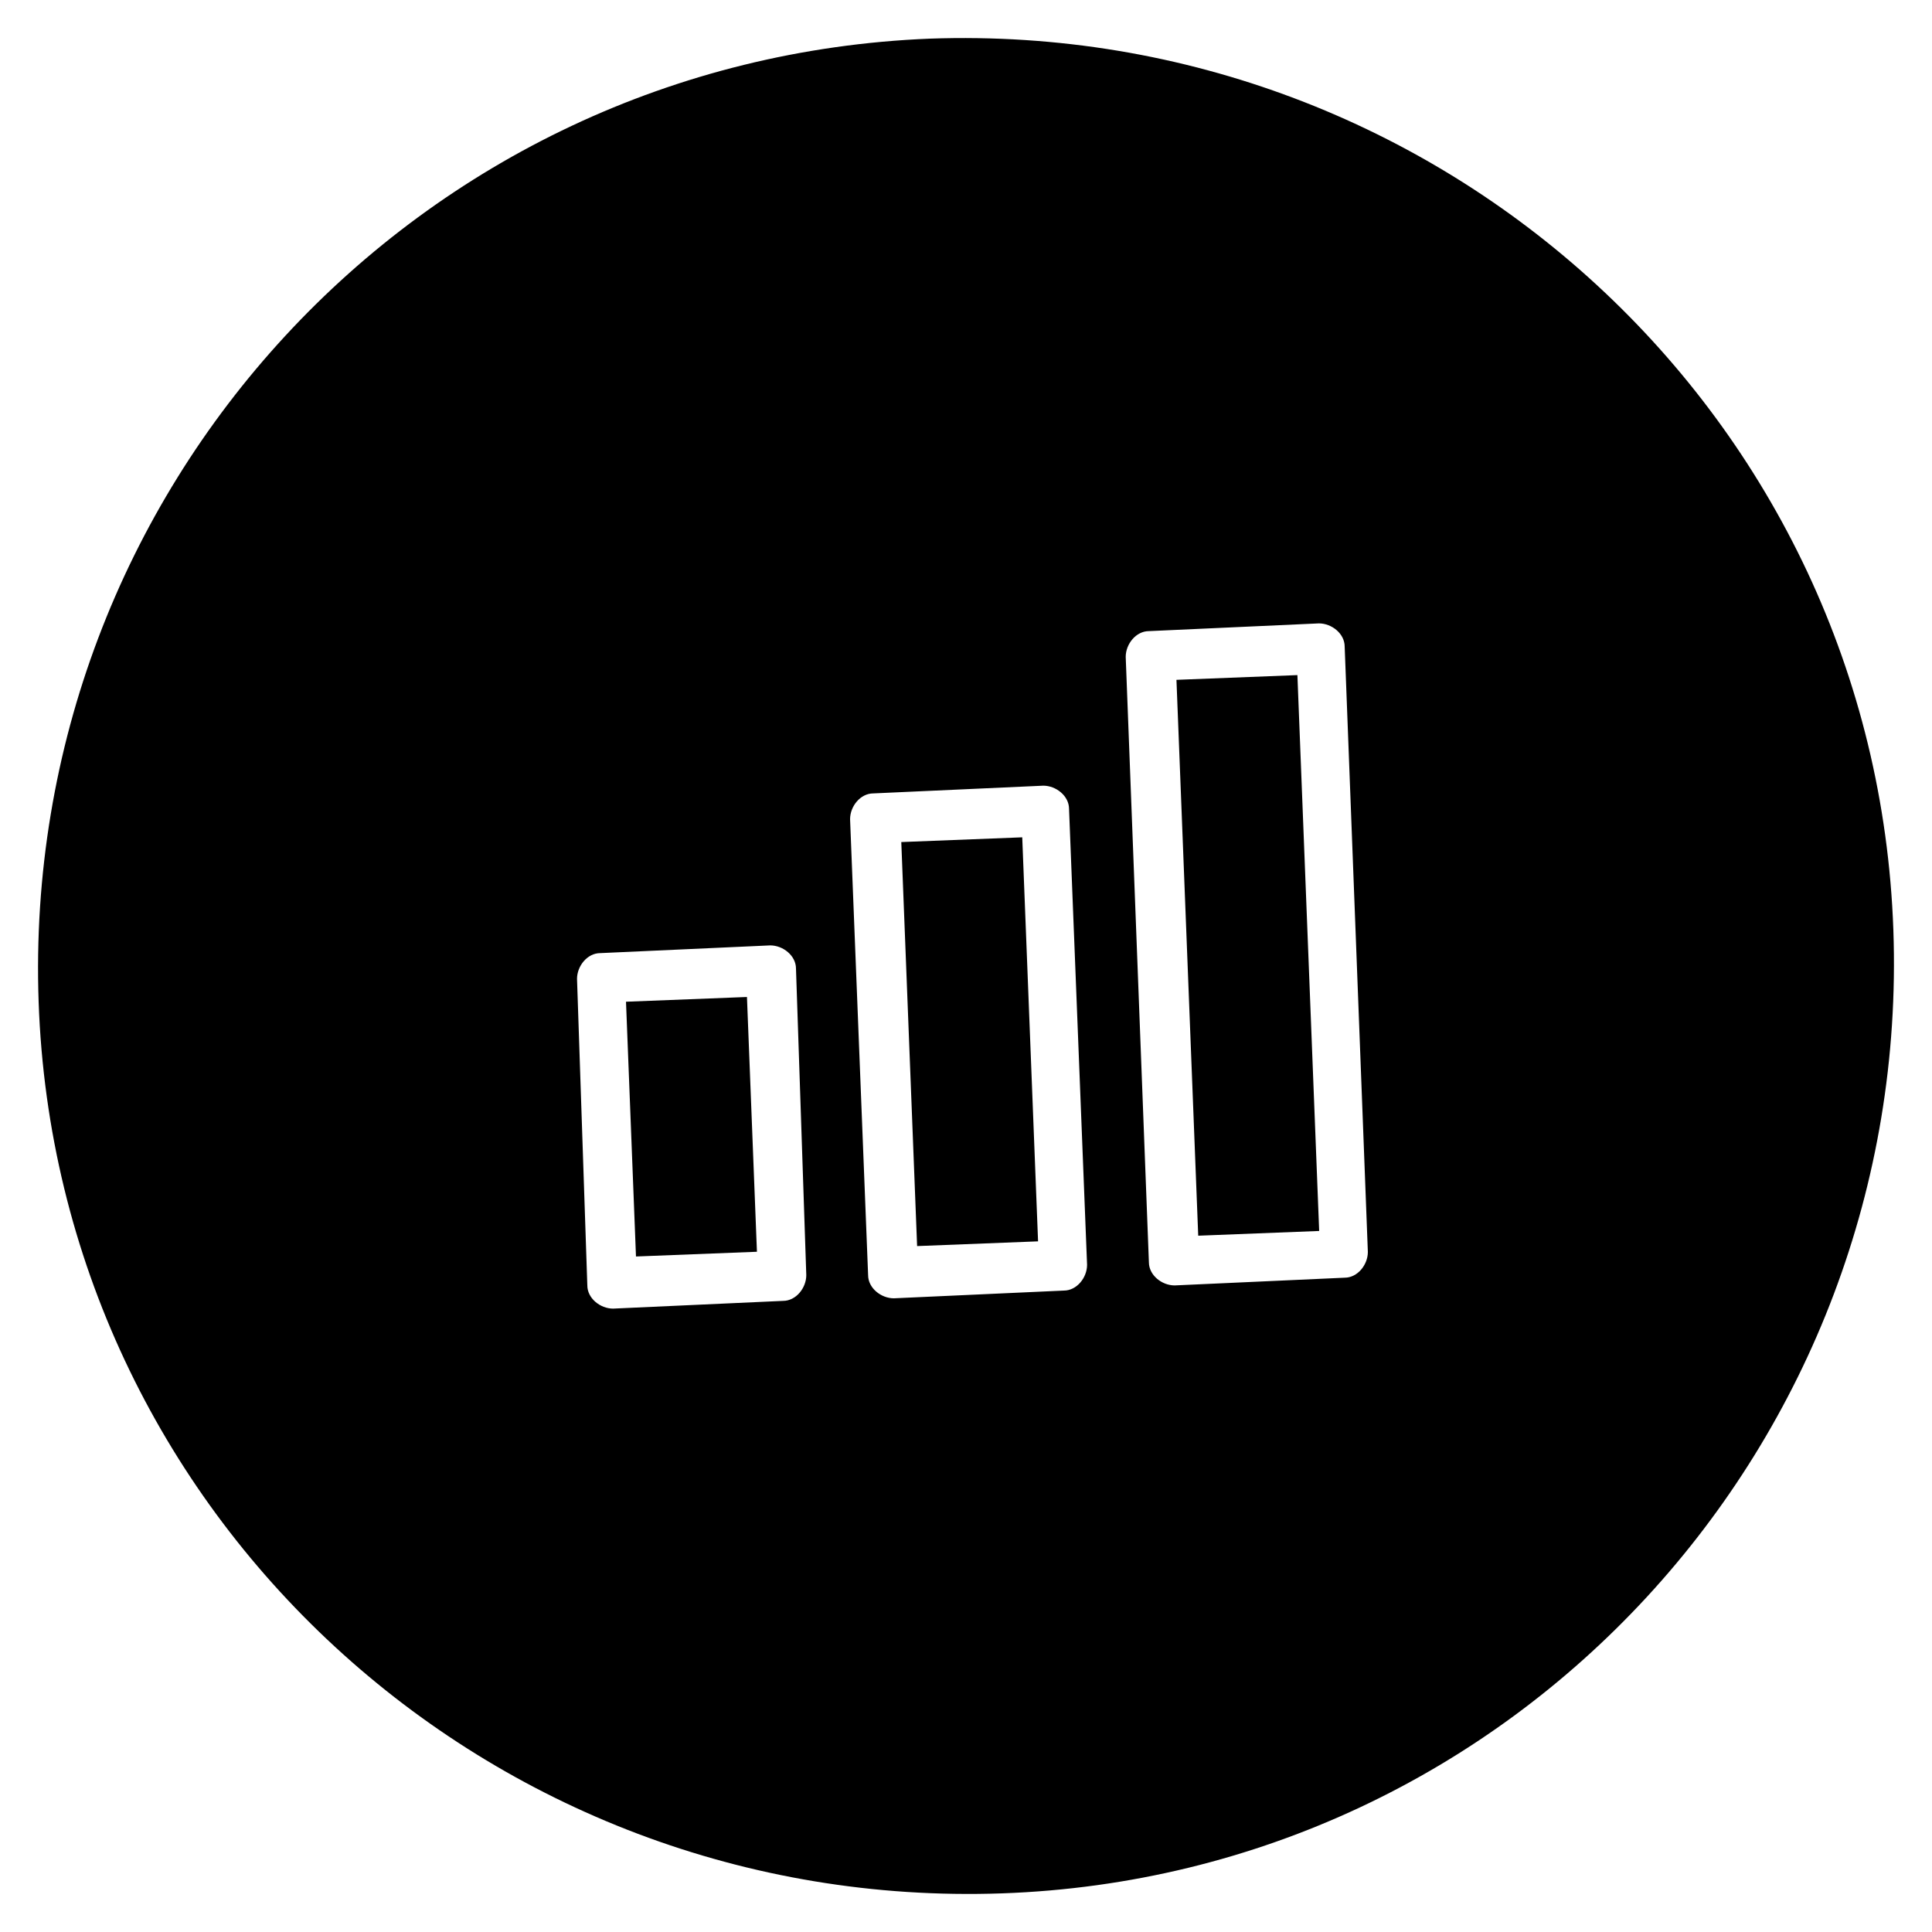 <?xml version="1.0" encoding="utf-8"?>
<!-- Generator: Adobe Illustrator 19.2.1, SVG Export Plug-In . SVG Version: 6.00 Build 0)  -->
<svg version="1.1" id="Layer_1" xmlns="http://www.w3.org/2000/svg" xmlns:xlink="http://www.w3.org/1999/xlink" x="0px" y="0px"
	 viewBox="0 0 75 75" style="enable-background:new 0 0 75 75;" xml:space="preserve">
<g>
	<path d="M36.1,1.5C16.2,2.3,0.8,19,1.5,38.9S19,74.2,38.9,73.5S74.2,56,73.5,36.1S56,0.8,36.1,1.5z M31.3,49.5c0,0.5-0.4,1-0.9,1
		l-6.6,0.3c-0.5,0-1-0.4-1-0.9L22.4,38c0-0.5,0.4-1,0.9-1l6.6-0.3c0.5,0,1,0.4,1,0.9L31.3,49.5z M42.2,49.1c0,0.5-0.4,1-0.9,1
		l-6.6,0.3c-0.5,0-1-0.4-1-0.9L33,31.8c0-0.5,0.4-1,0.9-1l6.6-0.3c0.5,0,1,0.4,1,0.9L42.2,49.1z M53.1,48.6c0,0.5-0.4,1-0.9,1
		l-6.6,0.3c-0.5,0-1-0.4-1-0.9l-0.9-23.5c0-0.5,0.4-1,0.9-1l6.6-0.3c0.5,0,1,0.4,1,0.9L53.1,48.6z"/>
	<rect x="35.3" y="32.6" transform="matrix(0.999 -3.911992e-02 3.911992e-02 0.999 -1.552 1.502)" width="4.7" height="15.7"/>
	<rect x="24.5" y="38.8" transform="matrix(0.999 -3.911992e-02 3.911992e-02 0.999 -1.692 1.084)" width="4.7" height="9.9"/>
	<rect x="46.1" y="26.3" transform="matrix(0.999 -3.911992e-02 3.911992e-02 0.999 -1.413 1.921)" width="4.7" height="21.6"/>
</g>
</svg>
